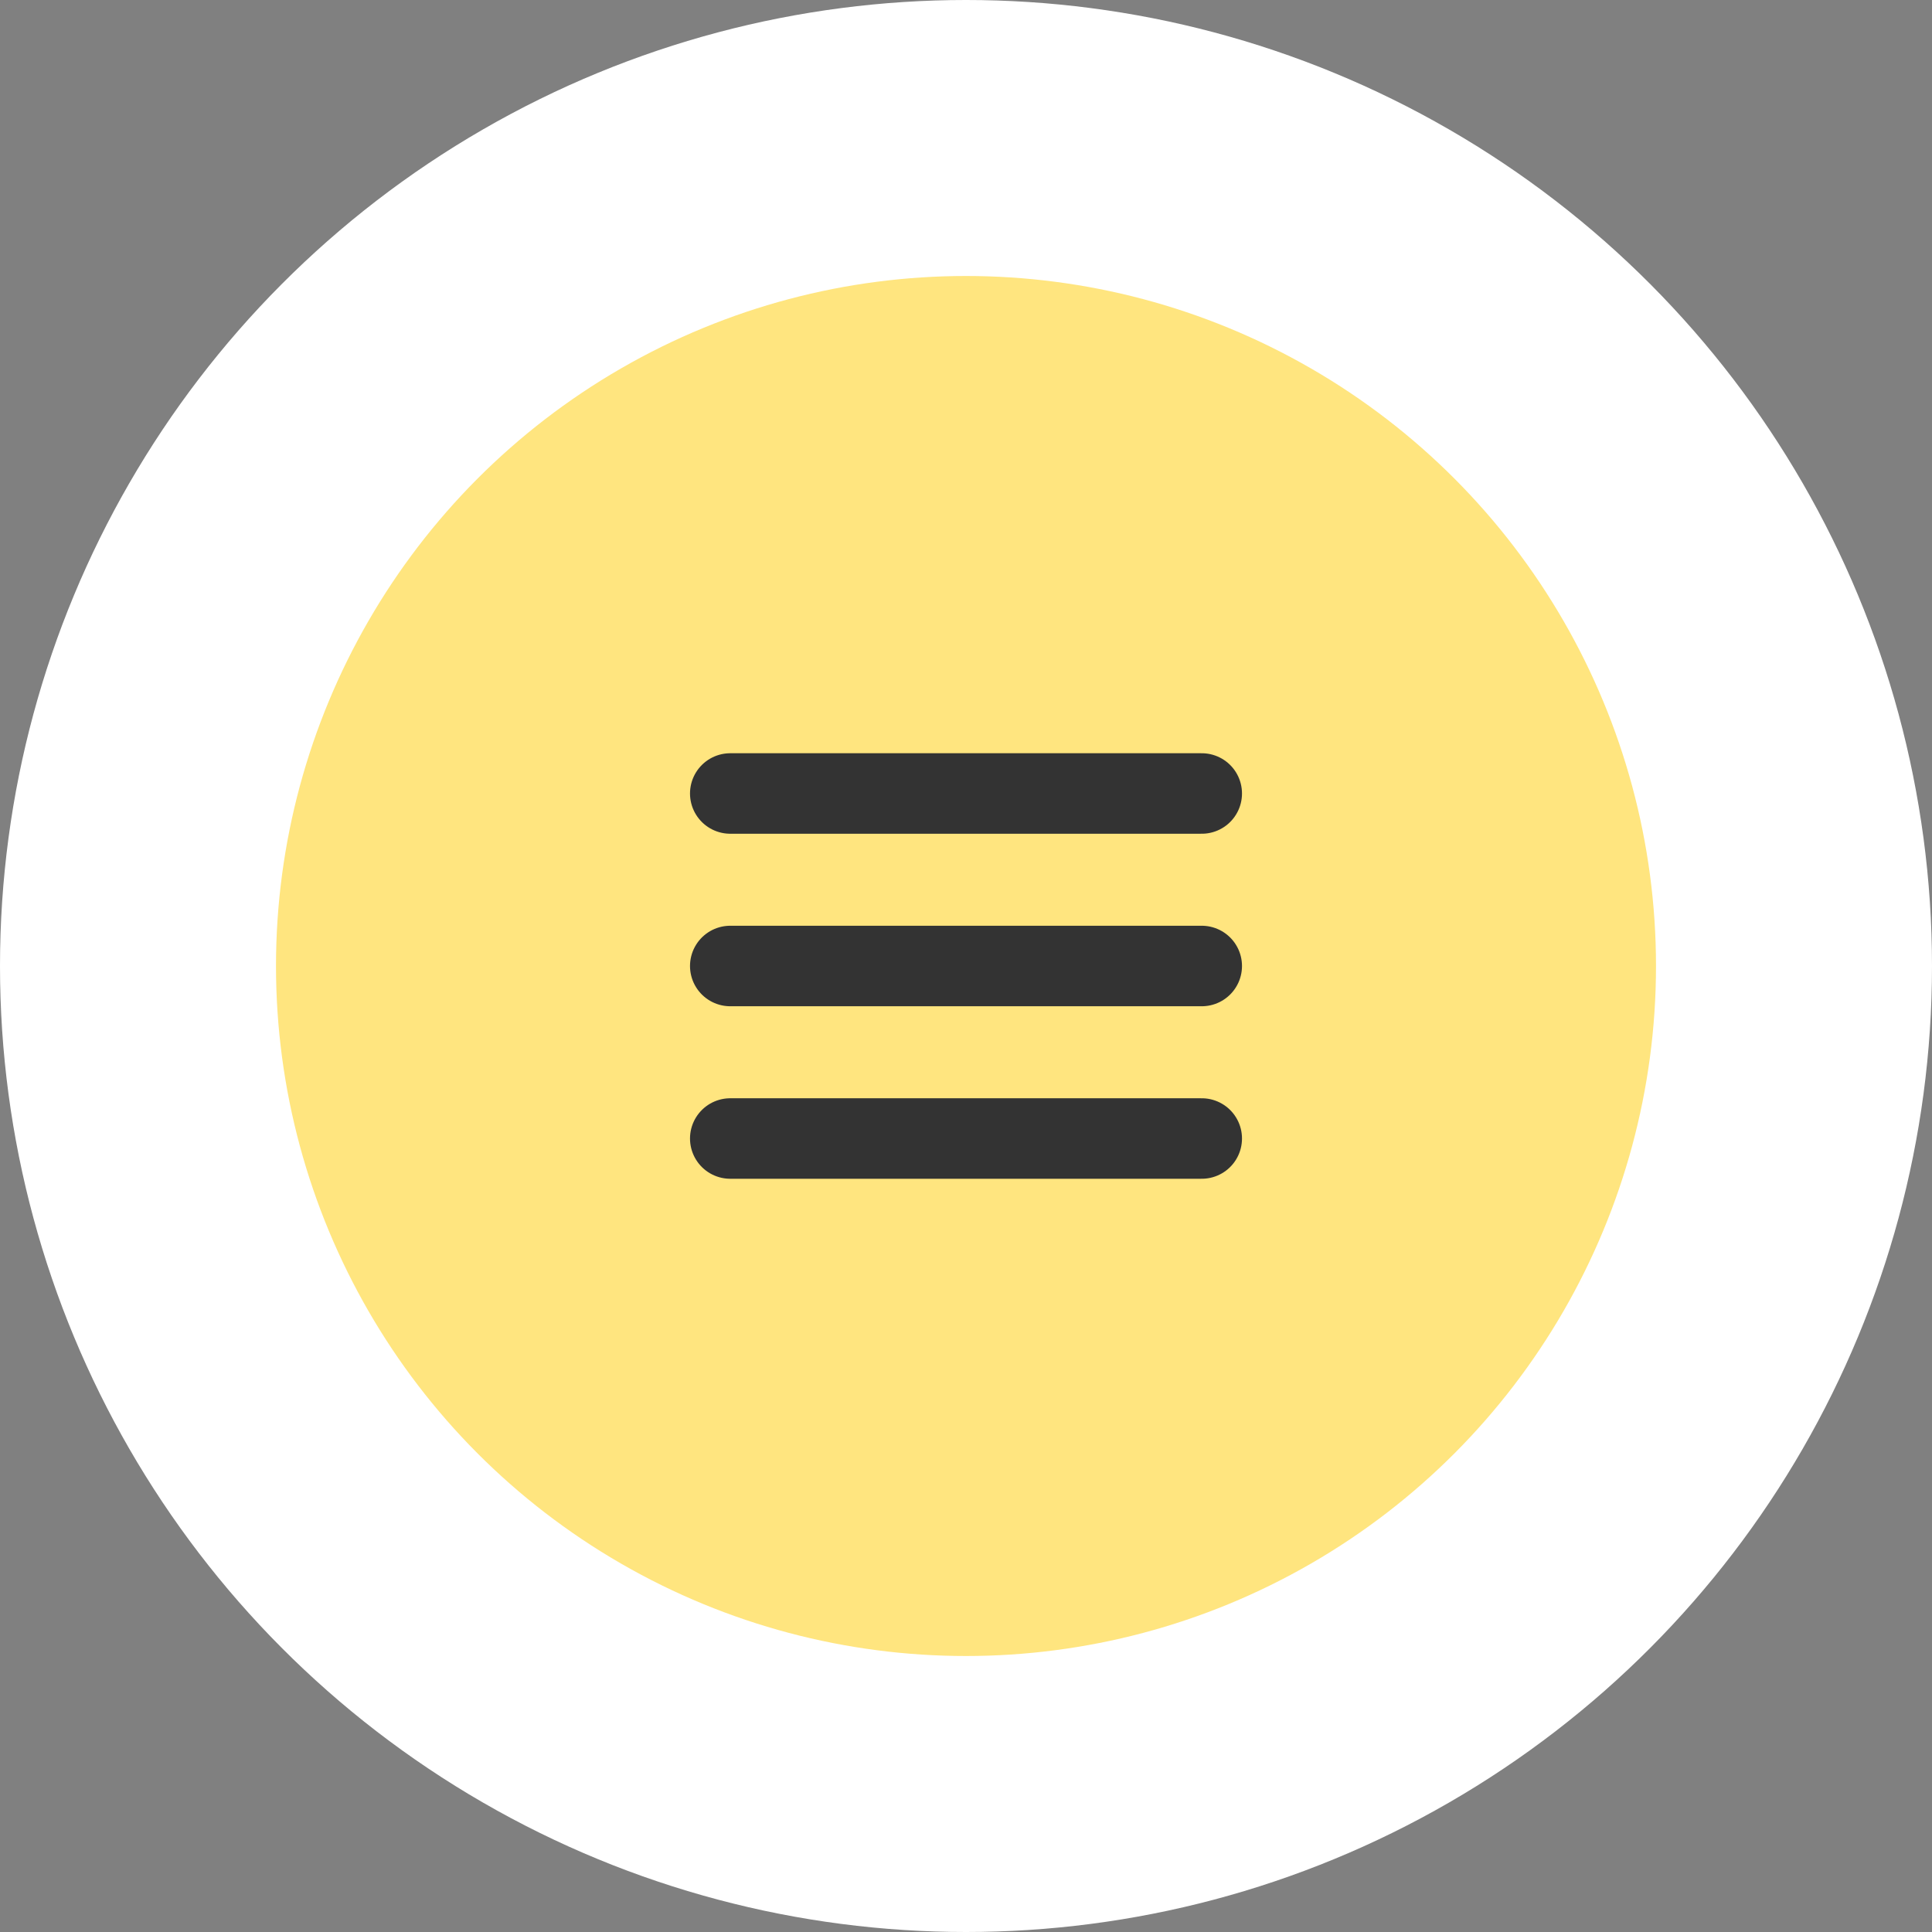 <svg width="48" height="48" viewBox="0 0 48 48" fill="none" xmlns="http://www.w3.org/2000/svg">
<rect x="0" y="0" width="48" height="48" fill="#808080" stroke="none"/>
<circle cx="24" cy="24" r="24" fill="white"/>
<circle cx="24" cy="24" r="17.143" fill="#FFE57F"/>
<line x1="18.143" y1="19.714" x2="29.857" y2="19.714" stroke="#333333" stroke-width="2" stroke-linecap="round"/>
<line x1="18.143" y1="24" x2="29.857" y2="24" stroke="#333333" stroke-width="2" stroke-linecap="round"/>
<line x1="18.143" y1="28.286" x2="29.857" y2="28.286" stroke="#333333" stroke-width="2" stroke-linecap="round"/>
</svg>
